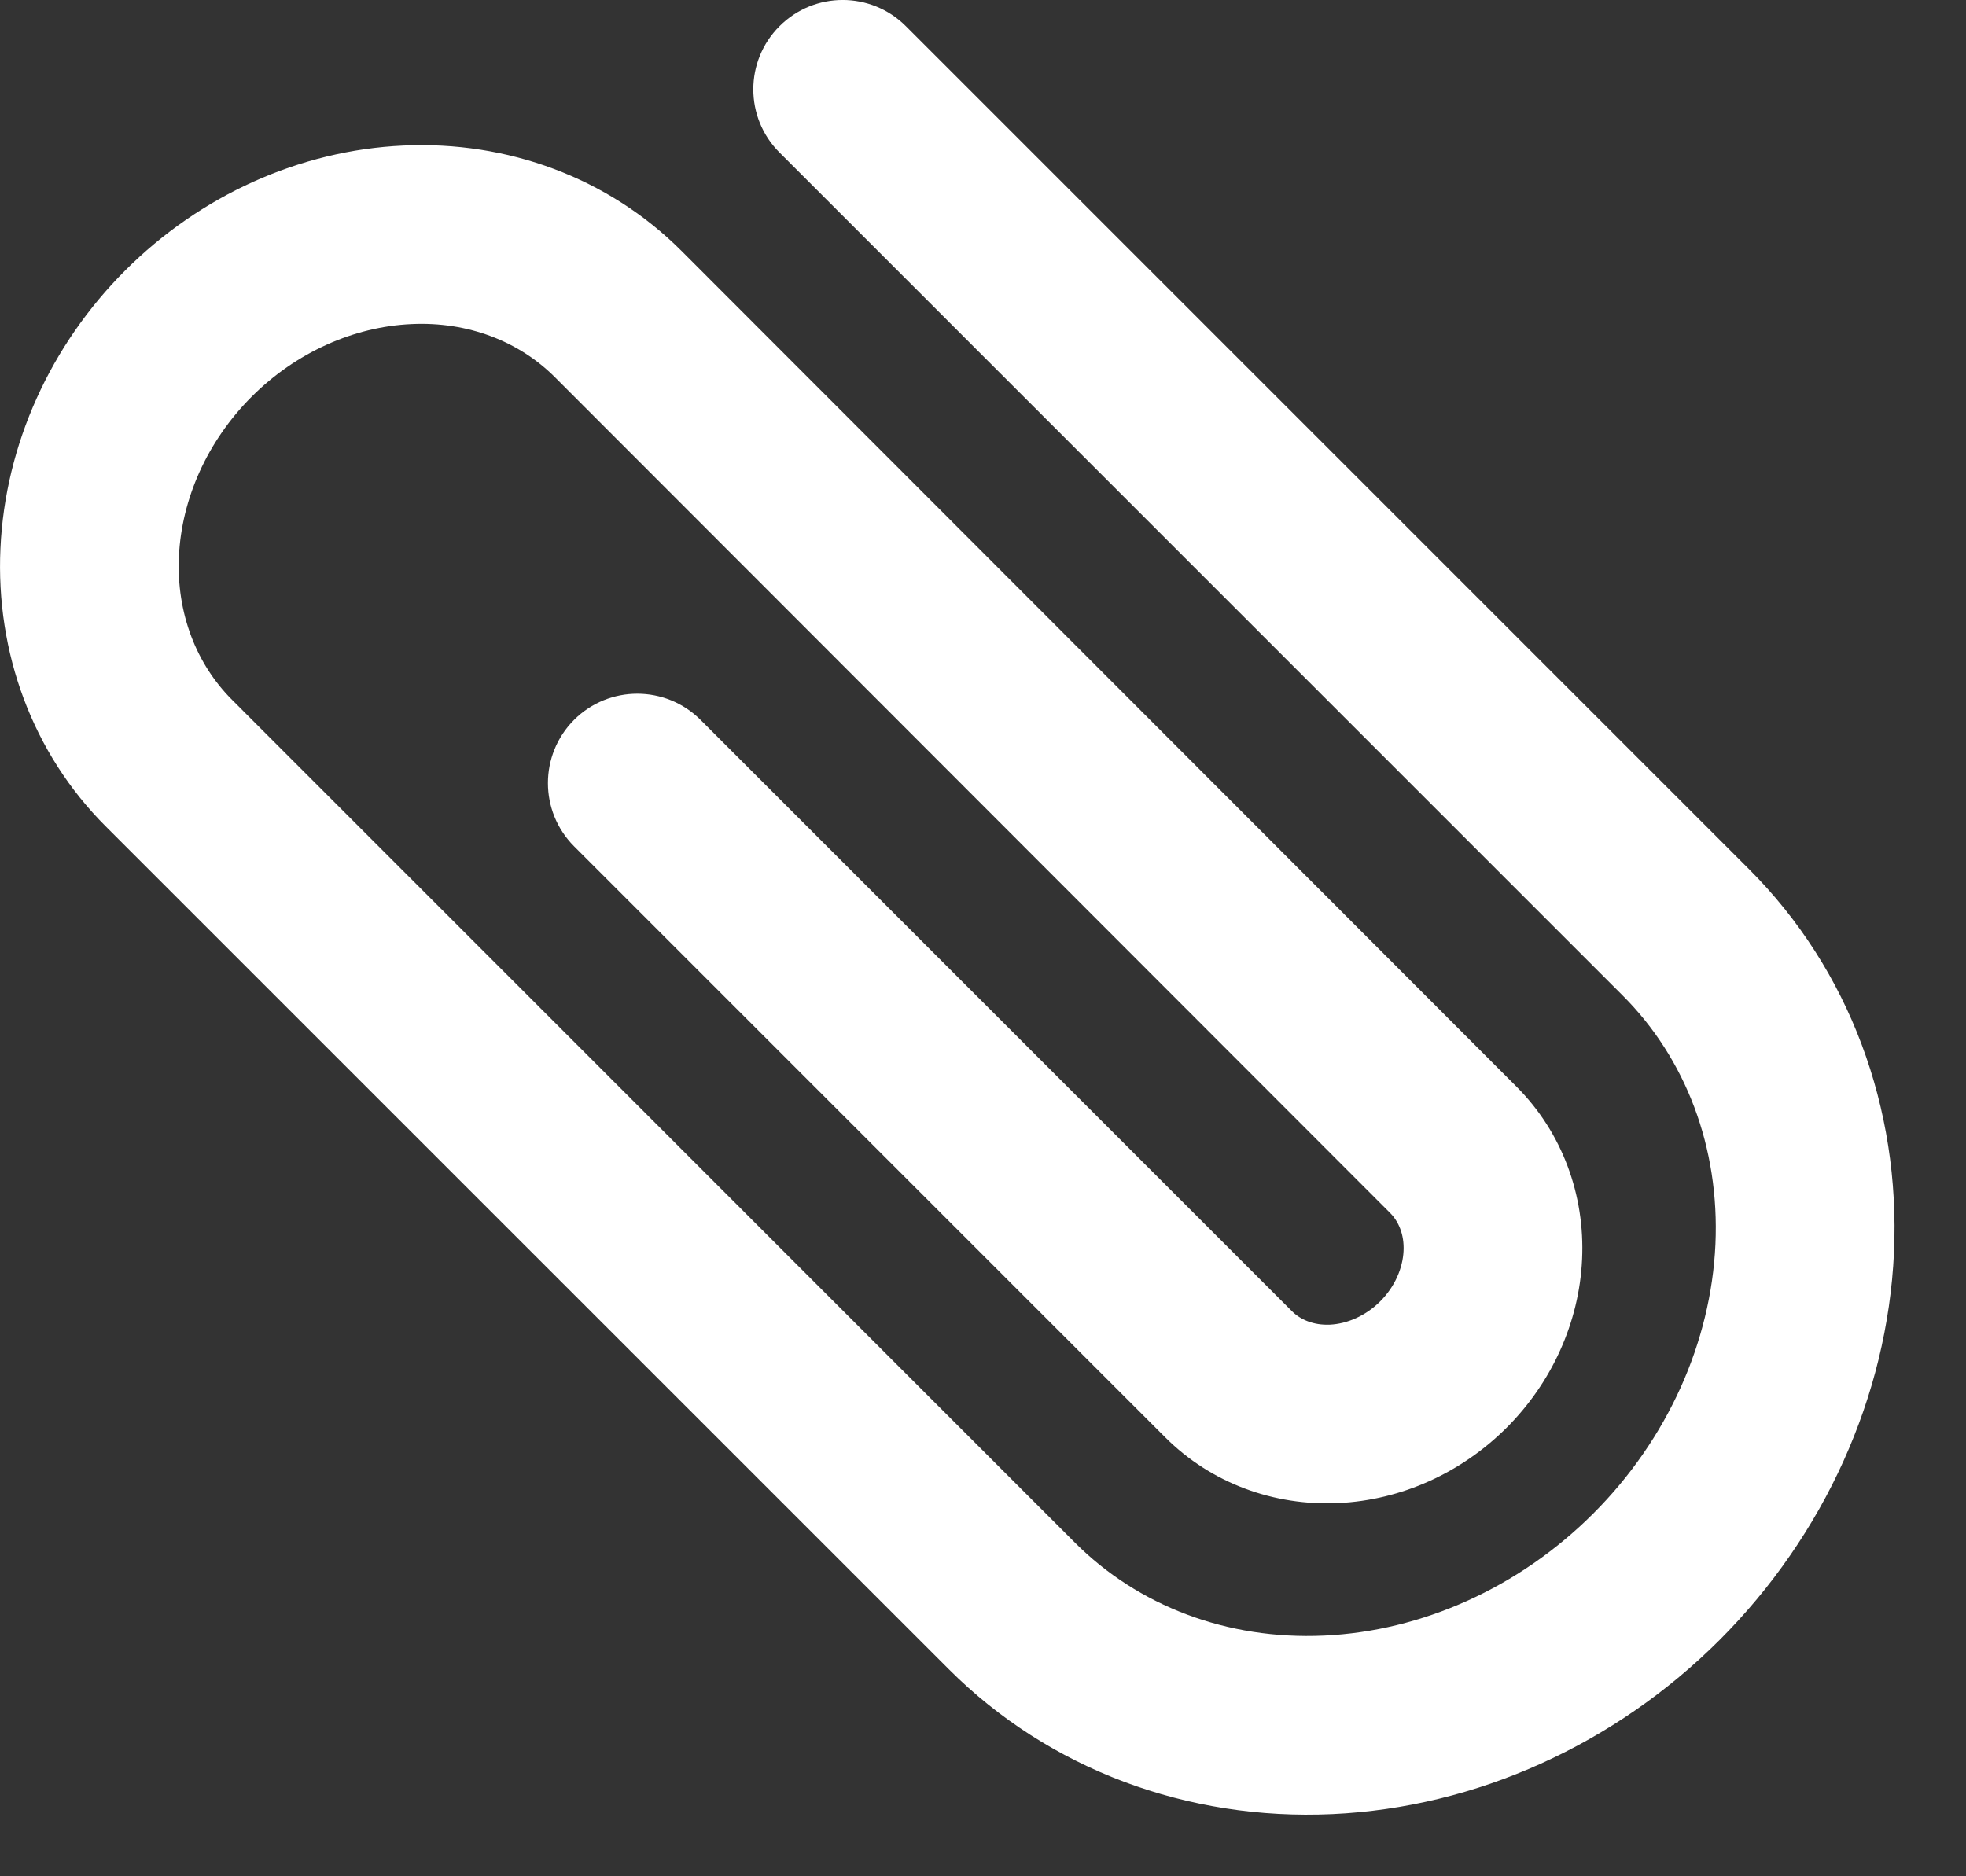 <svg width="22" height="21" viewBox="0 0 22 21" fill="none" xmlns="http://www.w3.org/2000/svg">
<rect x="0" y="0" width="22" height="21" fill="#333333" stroke="none"/>
<path fill-rule="evenodd" clip-rule="evenodd" d="M8.723 0.293C9.113 -0.098 9.747 -0.098 10.137 0.293L19.573 9.729C20.695 10.851 21.267 12.401 21.194 14.019C21.12 15.632 20.411 17.186 19.244 18.354C18.076 19.522 16.522 20.23 14.908 20.304C13.291 20.378 11.74 19.805 10.618 18.683L1.182 9.248C0.364 8.43 -0.049 7.303 0.005 6.137C0.058 4.974 0.567 3.86 1.402 3.026C2.236 2.192 3.35 1.682 4.513 1.629C5.679 1.575 6.806 1.989 7.624 2.806L16.969 12.161C16.969 12.161 16.969 12.161 16.969 12.161C17.483 12.675 17.737 13.377 17.704 14.093C17.672 14.805 17.361 15.478 16.86 15.979C16.358 16.48 15.685 16.791 14.973 16.823C14.257 16.856 13.555 16.602 13.041 16.089L6.424 9.472C6.034 9.081 6.034 8.448 6.424 8.057C6.815 7.667 7.448 7.667 7.839 8.057L14.456 14.674C14.55 14.769 14.697 14.834 14.882 14.826C15.072 14.817 15.28 14.73 15.445 14.565C15.611 14.399 15.697 14.191 15.706 14.002C15.715 13.816 15.65 13.67 15.555 13.575L6.209 4.221C5.81 3.822 5.24 3.597 4.604 3.627C3.963 3.656 3.315 3.941 2.816 4.44C2.317 4.939 2.032 5.587 2.002 6.228C1.973 6.864 2.198 7.434 2.597 7.833L12.032 17.269C12.736 17.972 13.73 18.356 14.817 18.306C15.908 18.256 16.997 17.772 17.829 16.94C18.662 16.108 19.146 15.019 19.196 13.928C19.245 12.841 18.862 11.846 18.159 11.143L8.723 1.707C8.332 1.317 8.332 0.683 8.723 0.293Z" fill="white"/>
</svg>
